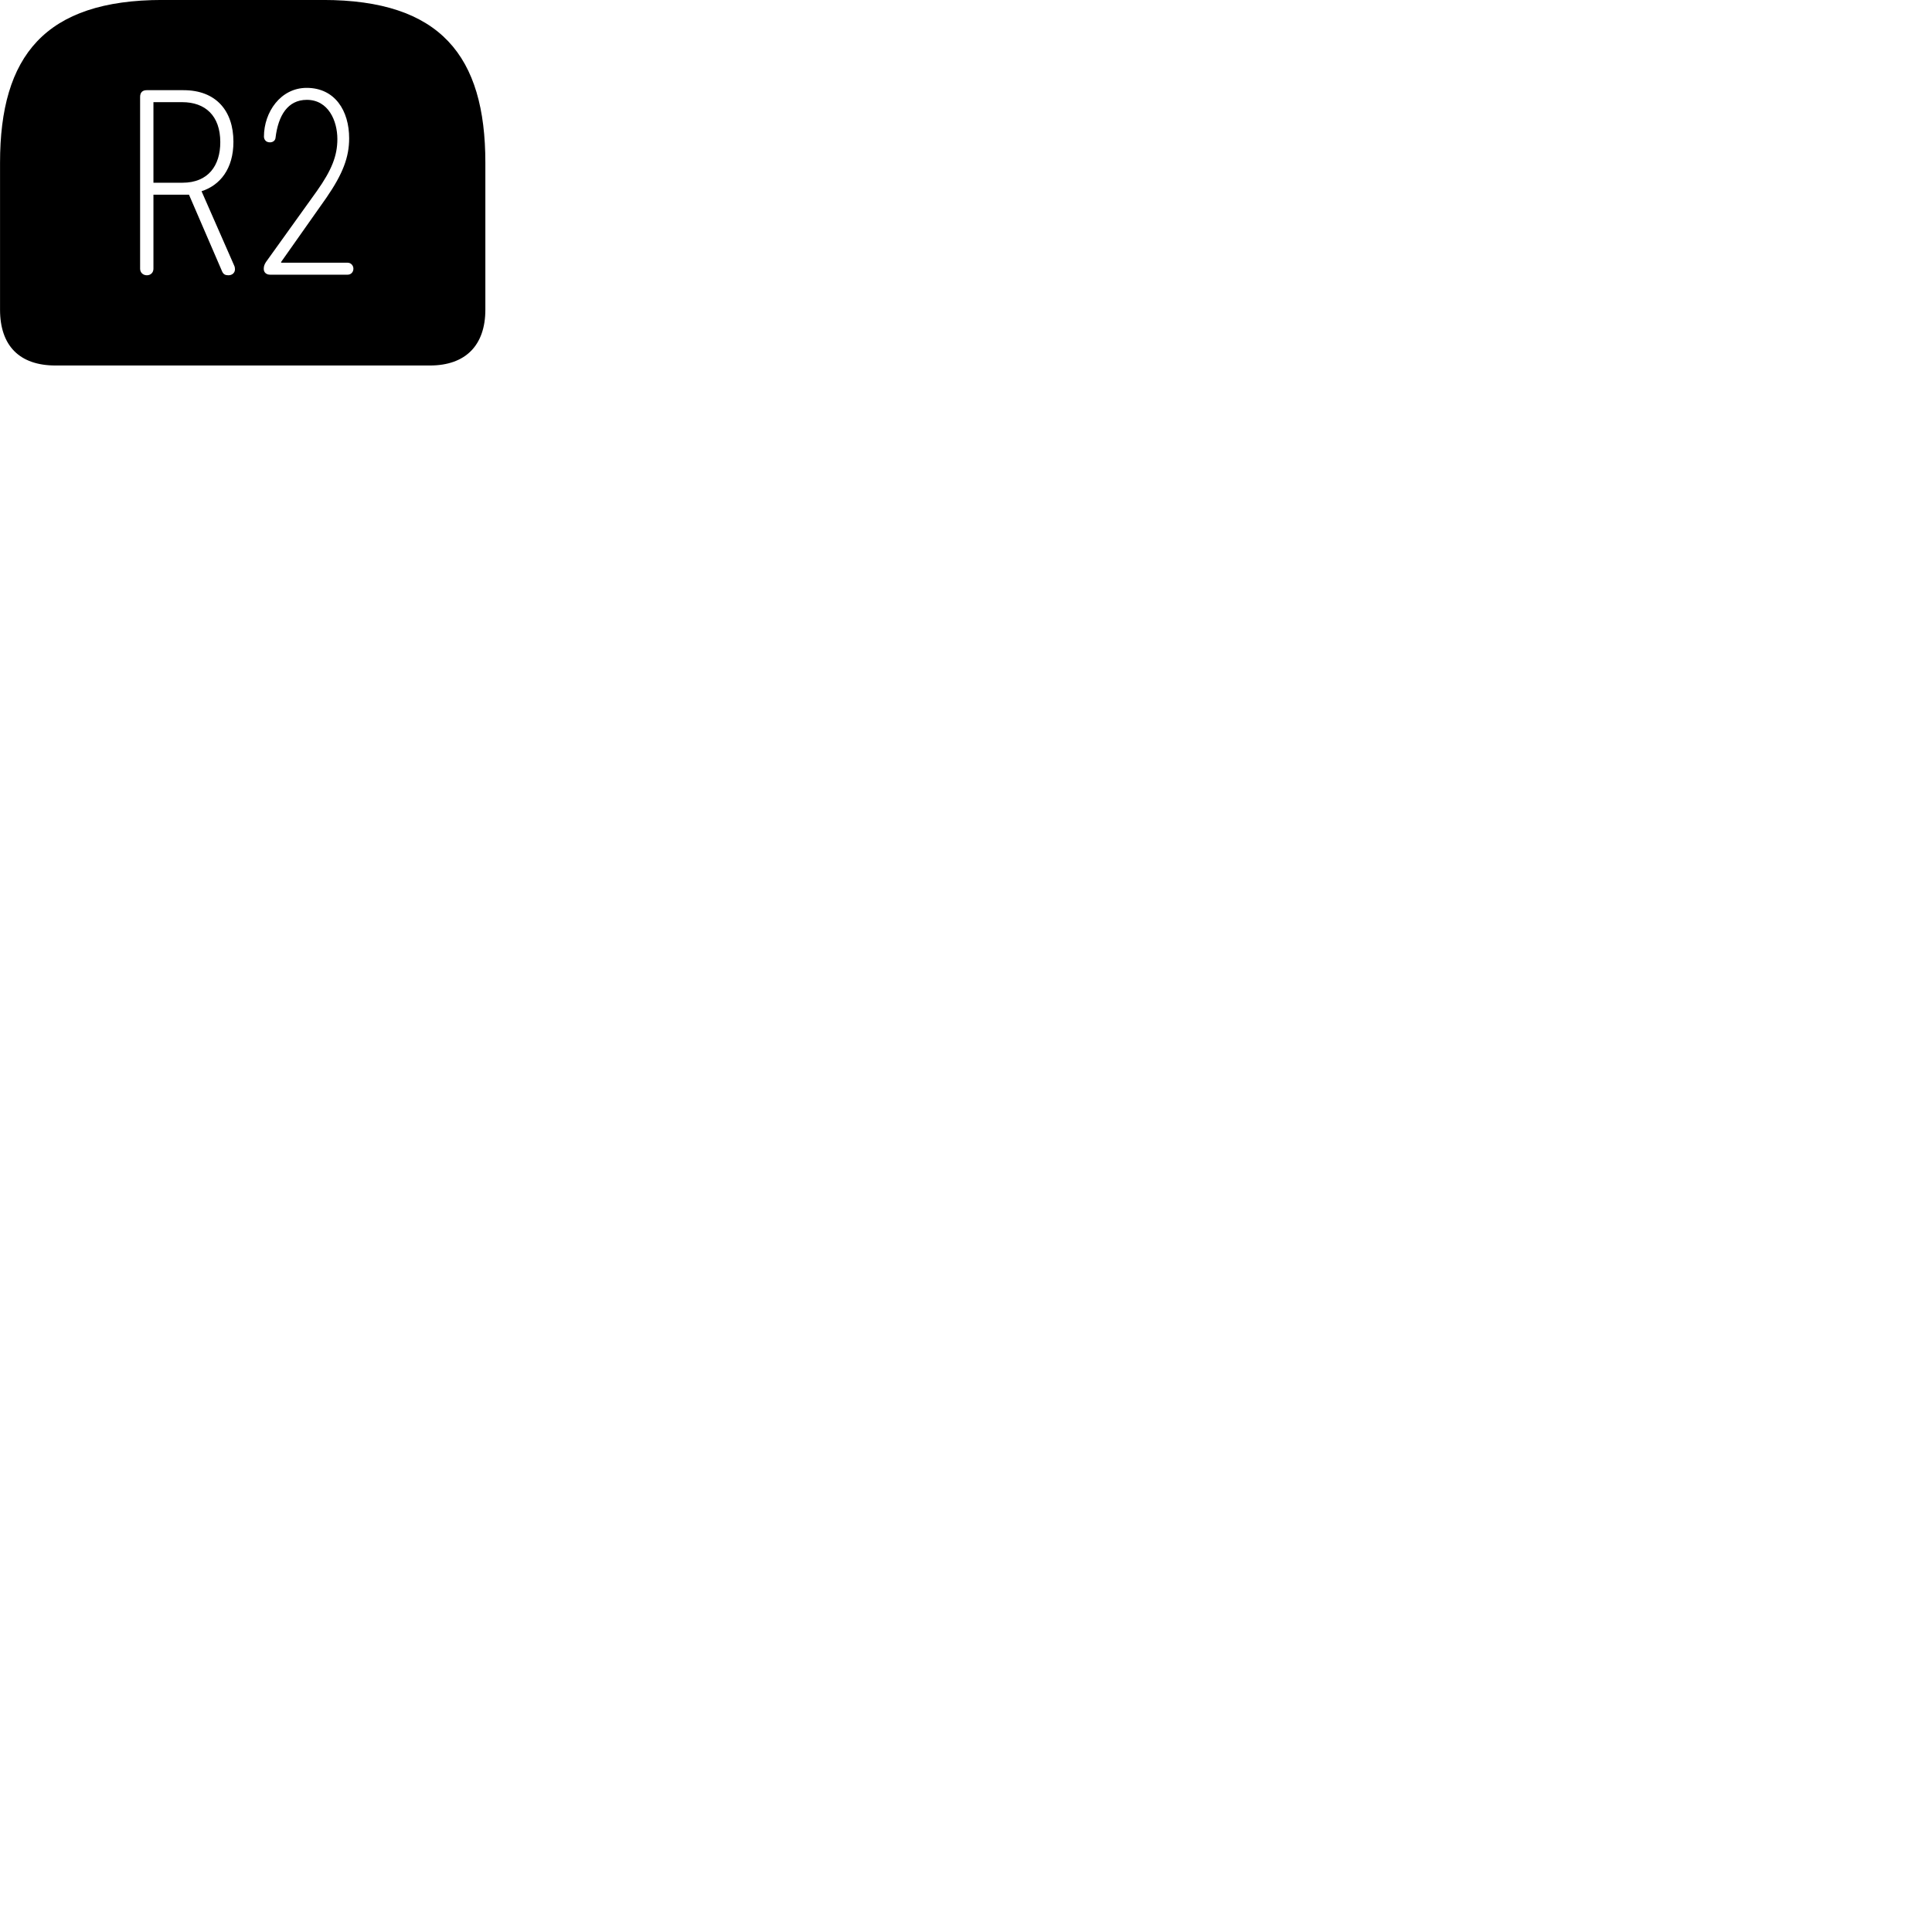 
        <svg xmlns="http://www.w3.org/2000/svg" viewBox="0 0 100 100">
            <path d="M8.412 -0.002C2.322 -0.002 0.002 2.898 0.002 8.418V16.028C0.002 17.898 1.012 18.918 2.872 18.918H22.252C24.102 18.918 25.122 17.868 25.122 16.028V8.418C25.122 2.898 22.802 -0.002 16.712 -0.002ZM13.982 14.218C13.792 14.218 13.652 14.108 13.652 13.918C13.652 13.808 13.672 13.708 13.762 13.568L16.402 9.888C17.172 8.798 17.462 8.058 17.462 7.198C17.462 6.248 16.992 5.168 15.882 5.168C14.892 5.168 14.402 5.978 14.262 7.128C14.252 7.268 14.132 7.368 13.972 7.368C13.742 7.368 13.662 7.198 13.662 7.068C13.662 5.808 14.522 4.548 15.872 4.548C17.332 4.548 18.072 5.728 18.072 7.158C18.072 8.128 17.752 8.988 16.892 10.238L14.552 13.558V13.598H17.992C18.162 13.598 18.292 13.738 18.292 13.908C18.292 14.088 18.162 14.218 17.992 14.218ZM7.602 14.248C7.402 14.248 7.252 14.108 7.252 13.908V5.018C7.252 4.788 7.372 4.668 7.592 4.668H9.502C11.182 4.668 12.082 5.738 12.082 7.338C12.082 8.738 11.392 9.588 10.432 9.898L12.122 13.748C12.152 13.808 12.162 13.878 12.162 13.938C12.162 14.108 12.032 14.248 11.822 14.248C11.672 14.248 11.562 14.208 11.492 14.038L9.782 10.078H7.942V13.908C7.942 14.108 7.802 14.248 7.602 14.248ZM7.942 9.458H9.442C10.782 9.458 11.402 8.568 11.402 7.358C11.402 5.988 10.622 5.288 9.432 5.288H7.942Z" />
        </svg>
    